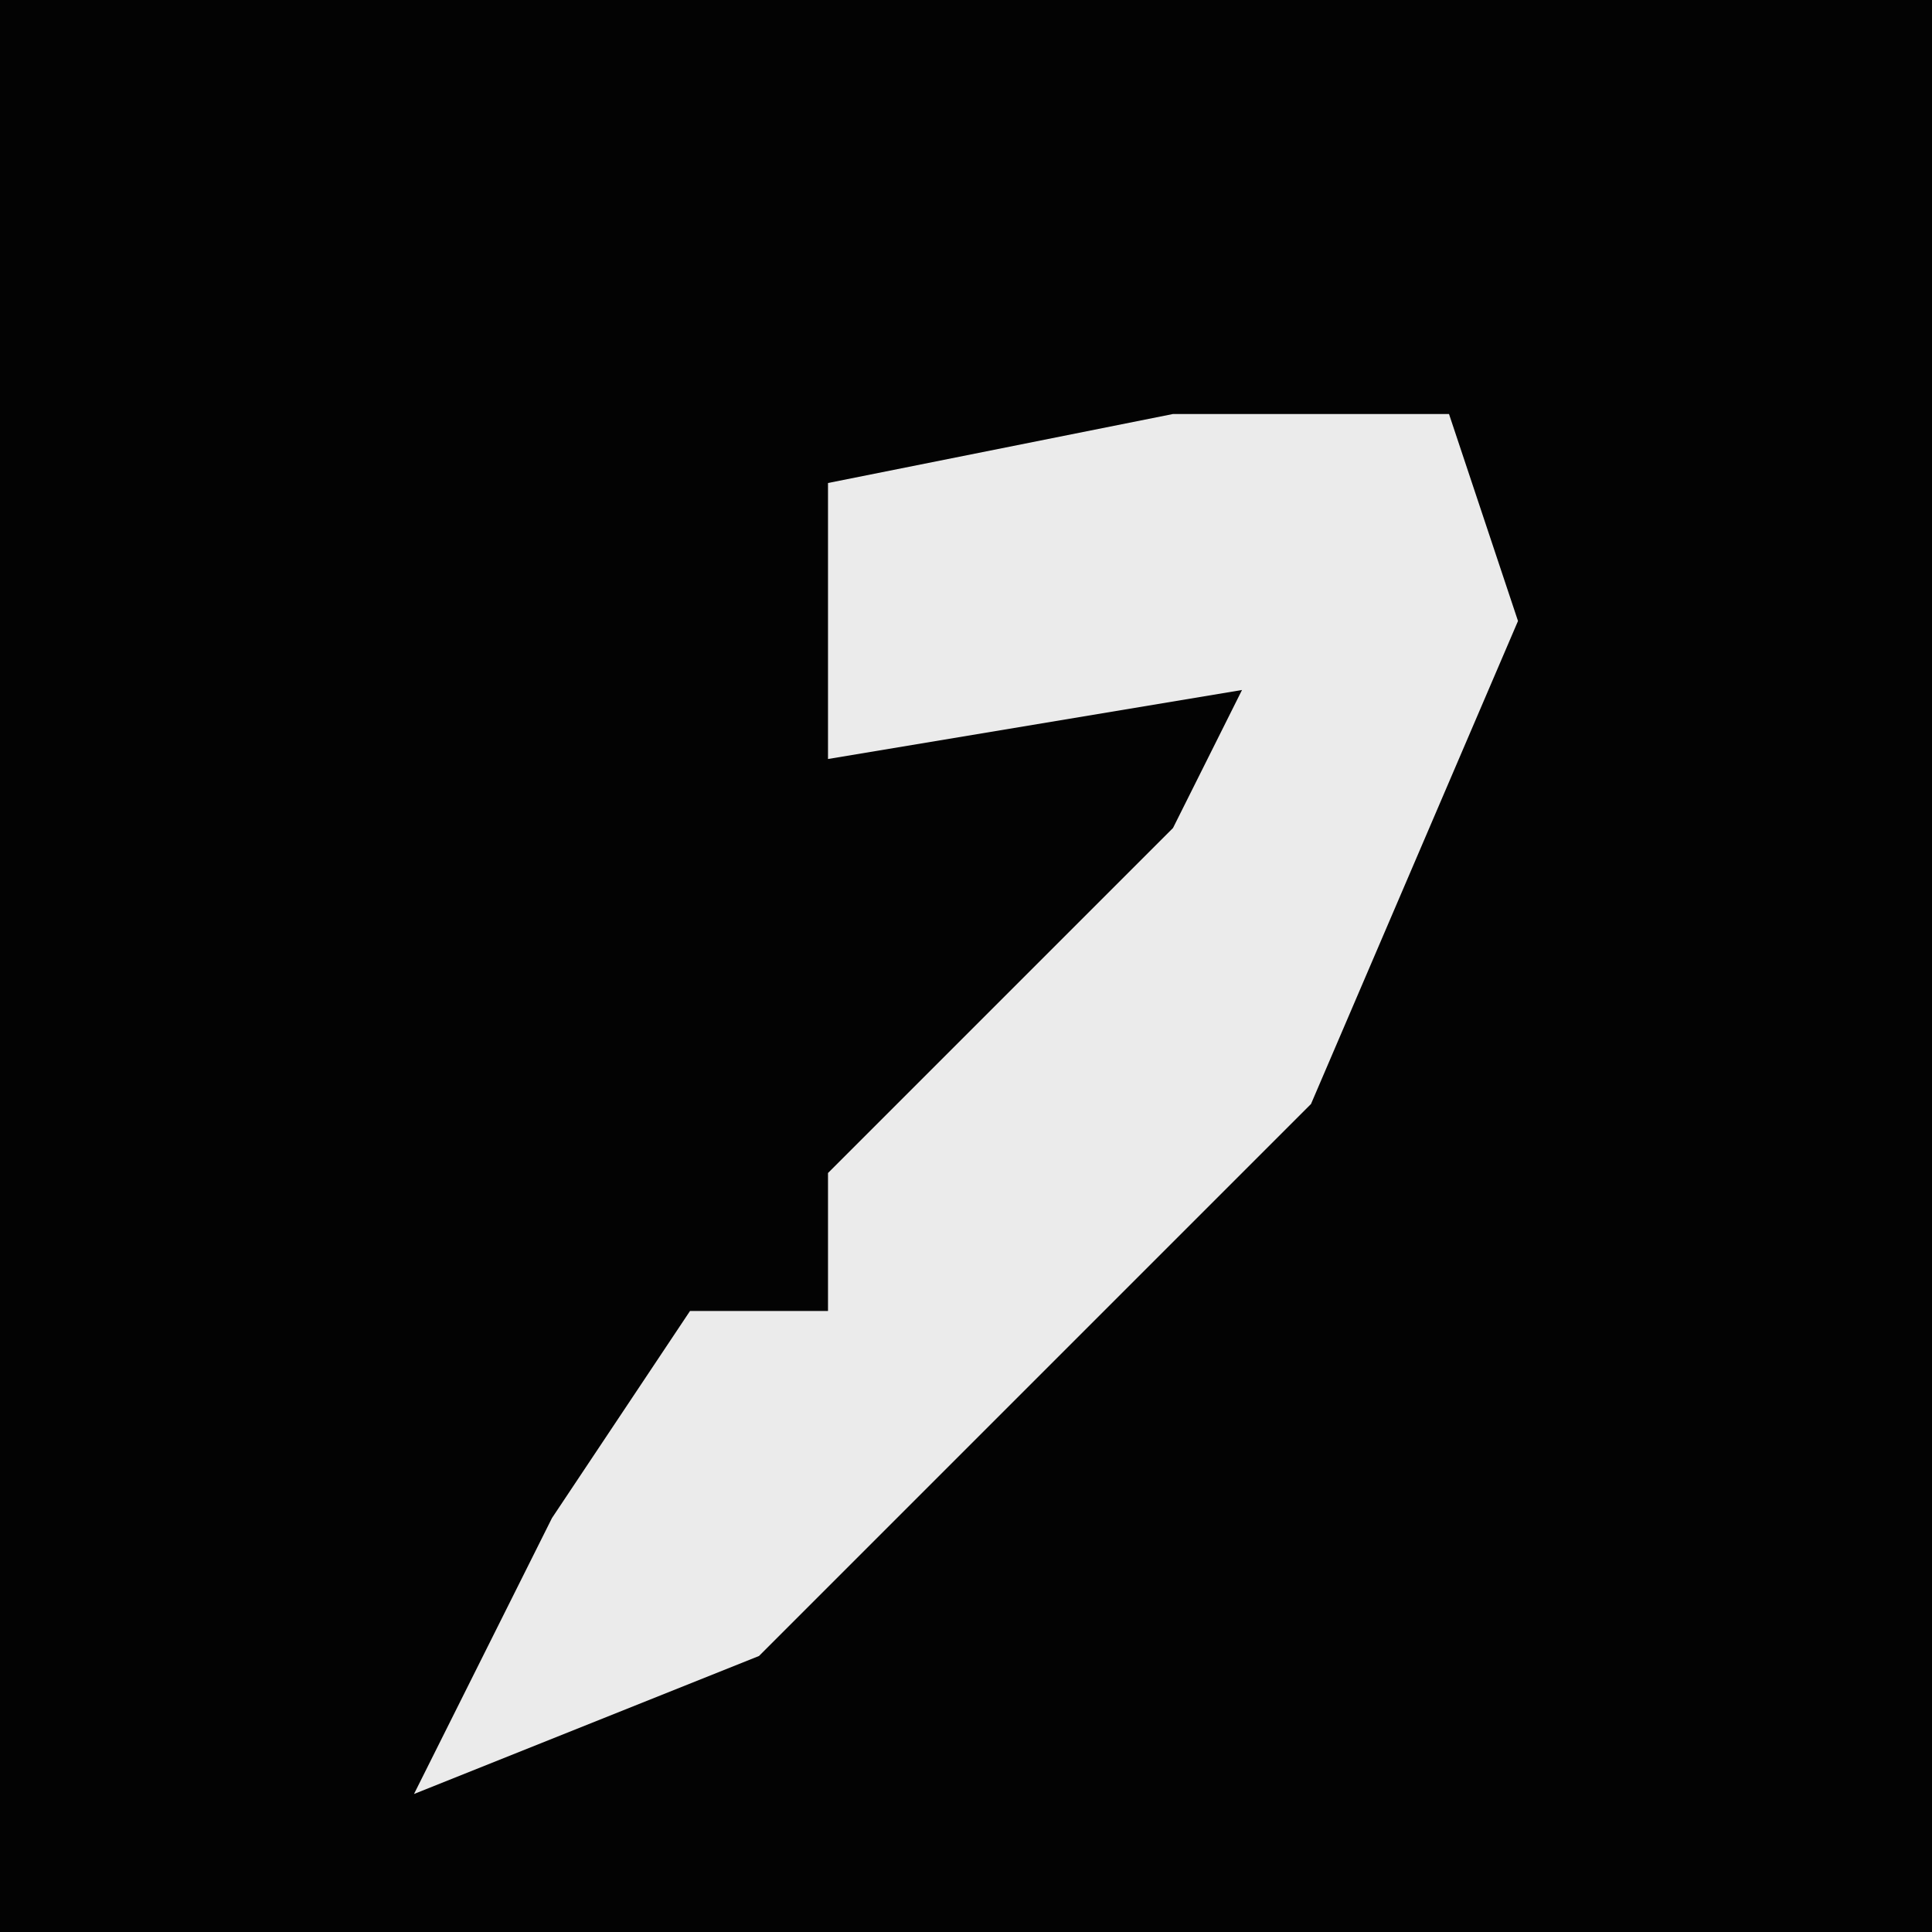<?xml version="1.0" encoding="UTF-8"?>
<svg version="1.1" xmlns="http://www.w3.org/2000/svg" width="28" height="28">
<path d="M0,0 L28,0 L28,28 L0,28 Z " fill="#030303" transform="translate(0,0)"/>
<path d="M0,0 L4,0 L5,3 L2,10 L-6,18 L-11,20 L-9,16 L-7,13 L-5,13 L-5,11 L0,6 L1,4 L-5,5 L-5,1 Z " fill="#EBEBEB" transform="translate(17,6)"/>
</svg>
